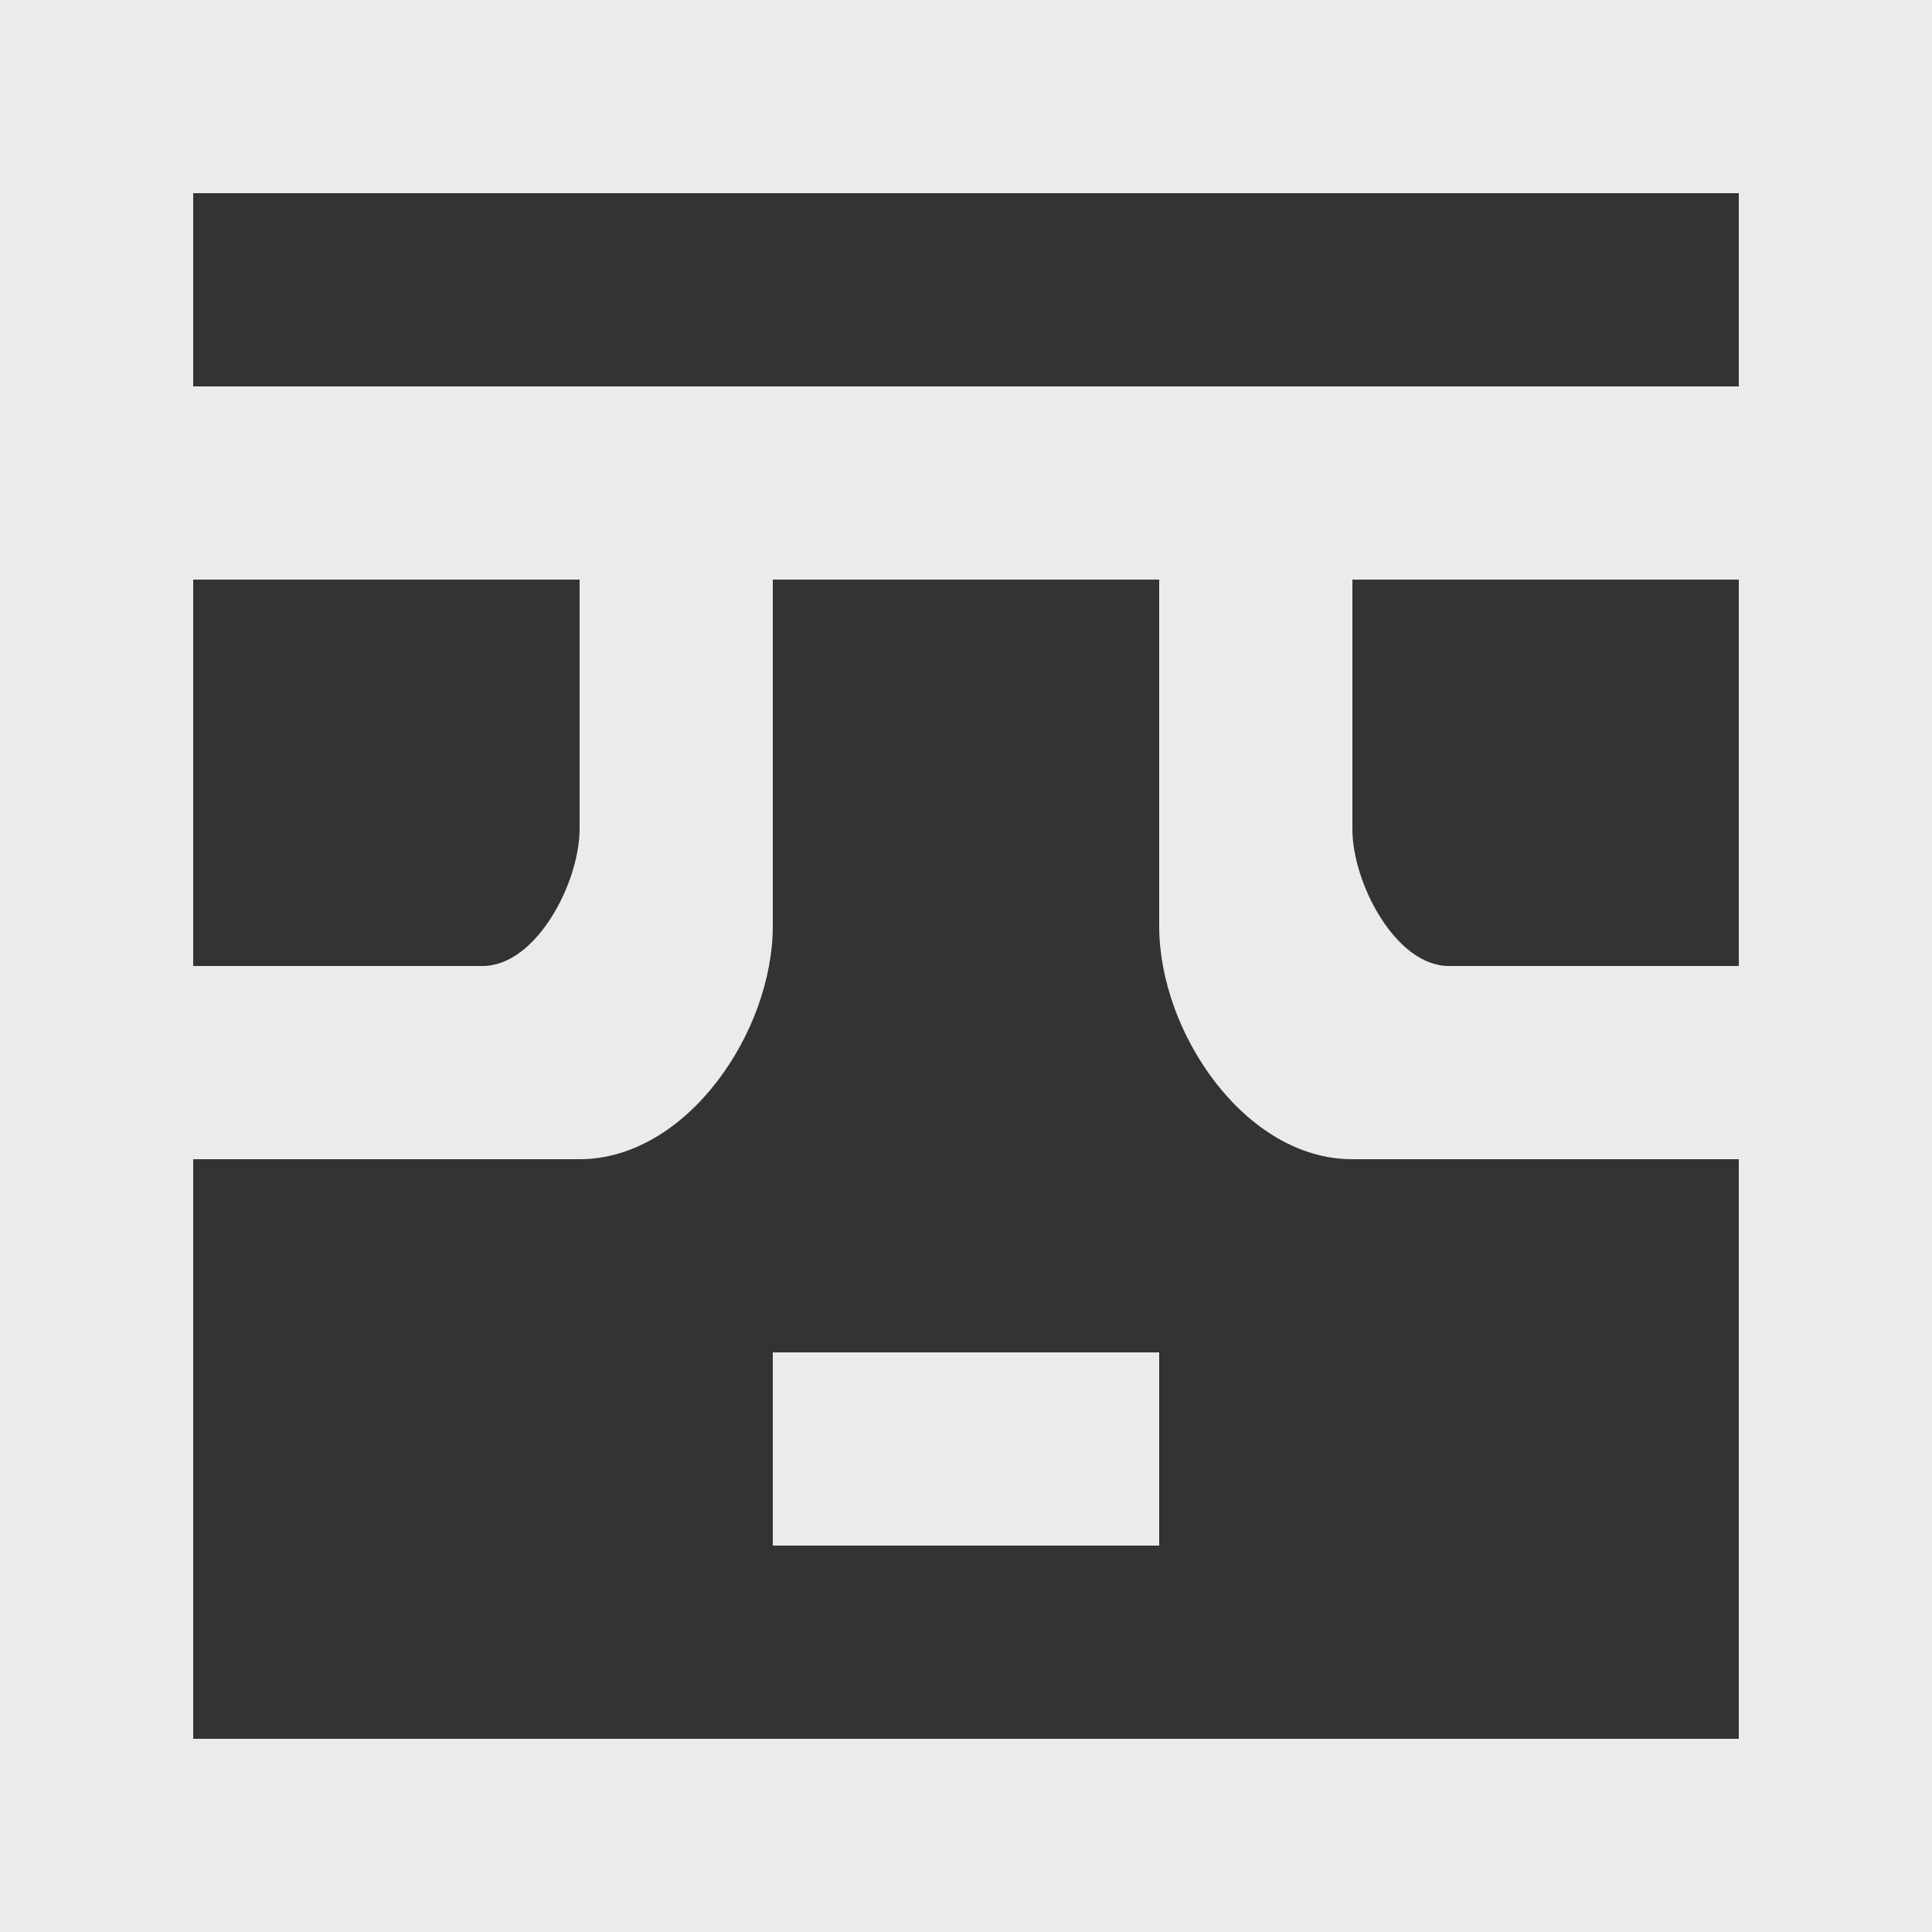 <!-- Generated by IcoMoon.io -->
<svg version="1.1" xmlns="http://www.w3.org/2000/svg" width="32" height="32" viewBox="0 0 32 32">
<rect x="0" y="0" width="32" height="32" fill="#333333" stroke="none"/>
<title>as-emoji_neutral_square_glasses-1</title>
<path fill="#ebebeb" d="M12.8 25.6h6.4v-3.2h-6.4v3.2zM28.8 6.4h-25.6v-3.2h25.6v3.2zM28.8 16h-4.802c-0.883 0-1.598-1.379-1.598-2.262v-4.138h6.4v6.4zM28.8 28.8h-25.6v-9.6h6.4c1.768 0 3.2-2.096 3.2-3.864v-5.736h6.4v5.742c0 1.765 1.429 3.858 3.194 3.858h6.406v9.6zM3.2 9.6h6.4v4.13c0 0.888-0.718 2.27-1.606 2.27h-4.794v-6.4zM0 32h32v-32h-32v32z"></path>
</svg>
